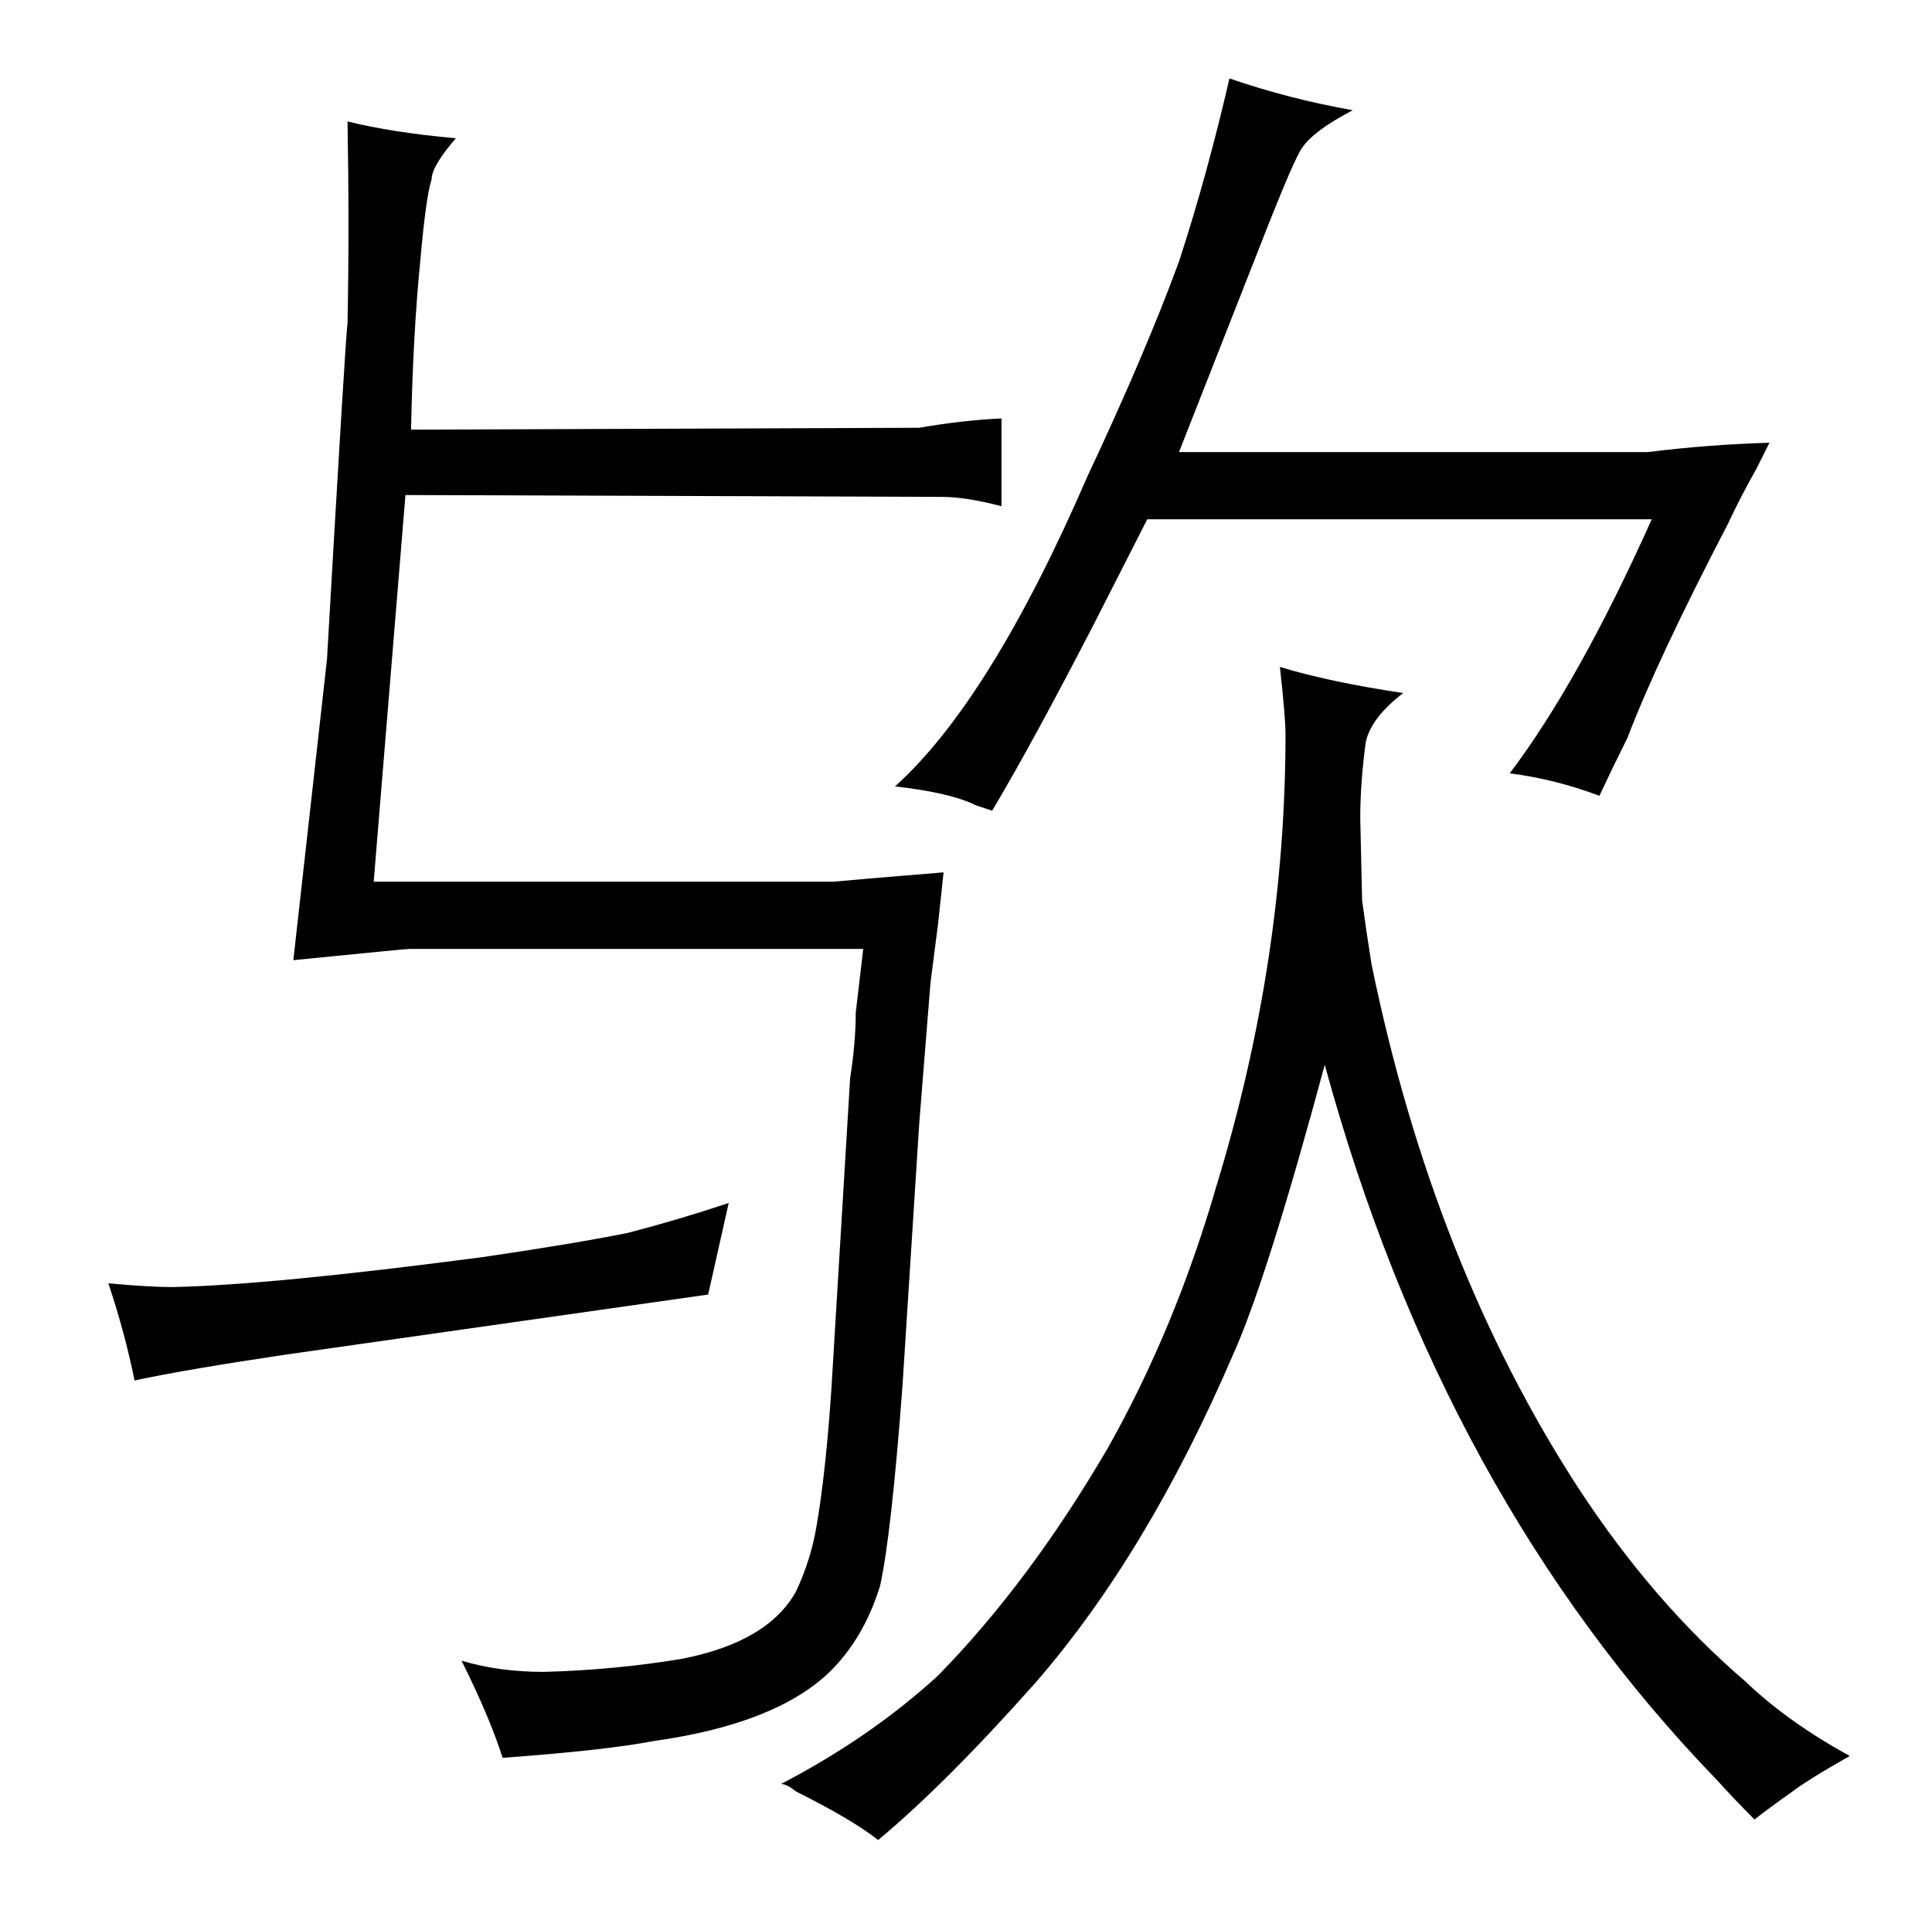 <?xml version="1.0" standalone="no"?>
<!DOCTYPE svg PUBLIC "-//W3C//DTD SVG 1.1//EN" "http://www.w3.org/Graphics/SVG/1.1/DTD/svg11.dtd" >
<svg xmlns="http://www.w3.org/2000/svg" xmlns:xlink="http://www.w3.org/1999/xlink" version="1.1" viewBox="-10 0 1034 1024">
  <g transform="matrix(1 0 0 -1 0 820)">
   <path fill="currentColor"
d="M48 133q9 -27 14 -52q28 6 82 14l225 32l11 49q-27 -9 -54 -16q-30 -6 -78 -13q-114 -15 -166 -16q-12 0 -34 2zM452 312l-4 -34q0 -16 -3 -35l-10 -166q-3 -45 -8 -74q-3 -18 -11 -35q-15 -27 -61 -36q-36 -6 -74 -7q-24 0 -44 6q15 -30 22 -52q55 4 81 9q64 9 93 36
q19 18 28 47q6 27 12 107l9 141l6 75l4 31l3 28q-49 -4 -59 -5h-246l17 207l287 -1q13 0 32 -5v47q-21 -1 -44 -5l-272 -1q1 51 5 91q3 34 6 43q0 7 13 22q-34 3 -58 9q1 -57 0 -108q-1 -6 -11 -180l-18 -161q60 6 62 6h243zM929 -154q9 7 19 14q9 7 32 20q-33 18 -56 40
q-49 42 -89 103q-78 120 -111 281q-3 19 -5 34l-1 44q0 19 3 41q3 13 20 26q-40 6 -66 14q3 -27 3 -36q0 -121 -37 -242q-22 -76 -58 -140q-42 -72 -91 -122q-36 -33 -84 -58q3 0 8 -4q30 -15 44 -26q36 30 84 84q60 69 106 176q18 40 49 155q63 -231 210 -383q9 -10 20 -21
zM512 389l9 -3q22 37 55 101l28 55h270q-39 -87 -76 -136q24 -3 48 -12q7 15 15 31q16 42 54 115q6 13 15 29l7 14q-33 -1 -65 -5h-251l44 112q18 46 22 51q6 9 27 20q-34 6 -66 17q-12 -52 -27 -98q-18 -49 -49 -115q-52 -120 -103 -166q27 -3 41 -9l2 -1v0z" />
  </g>

</svg>
